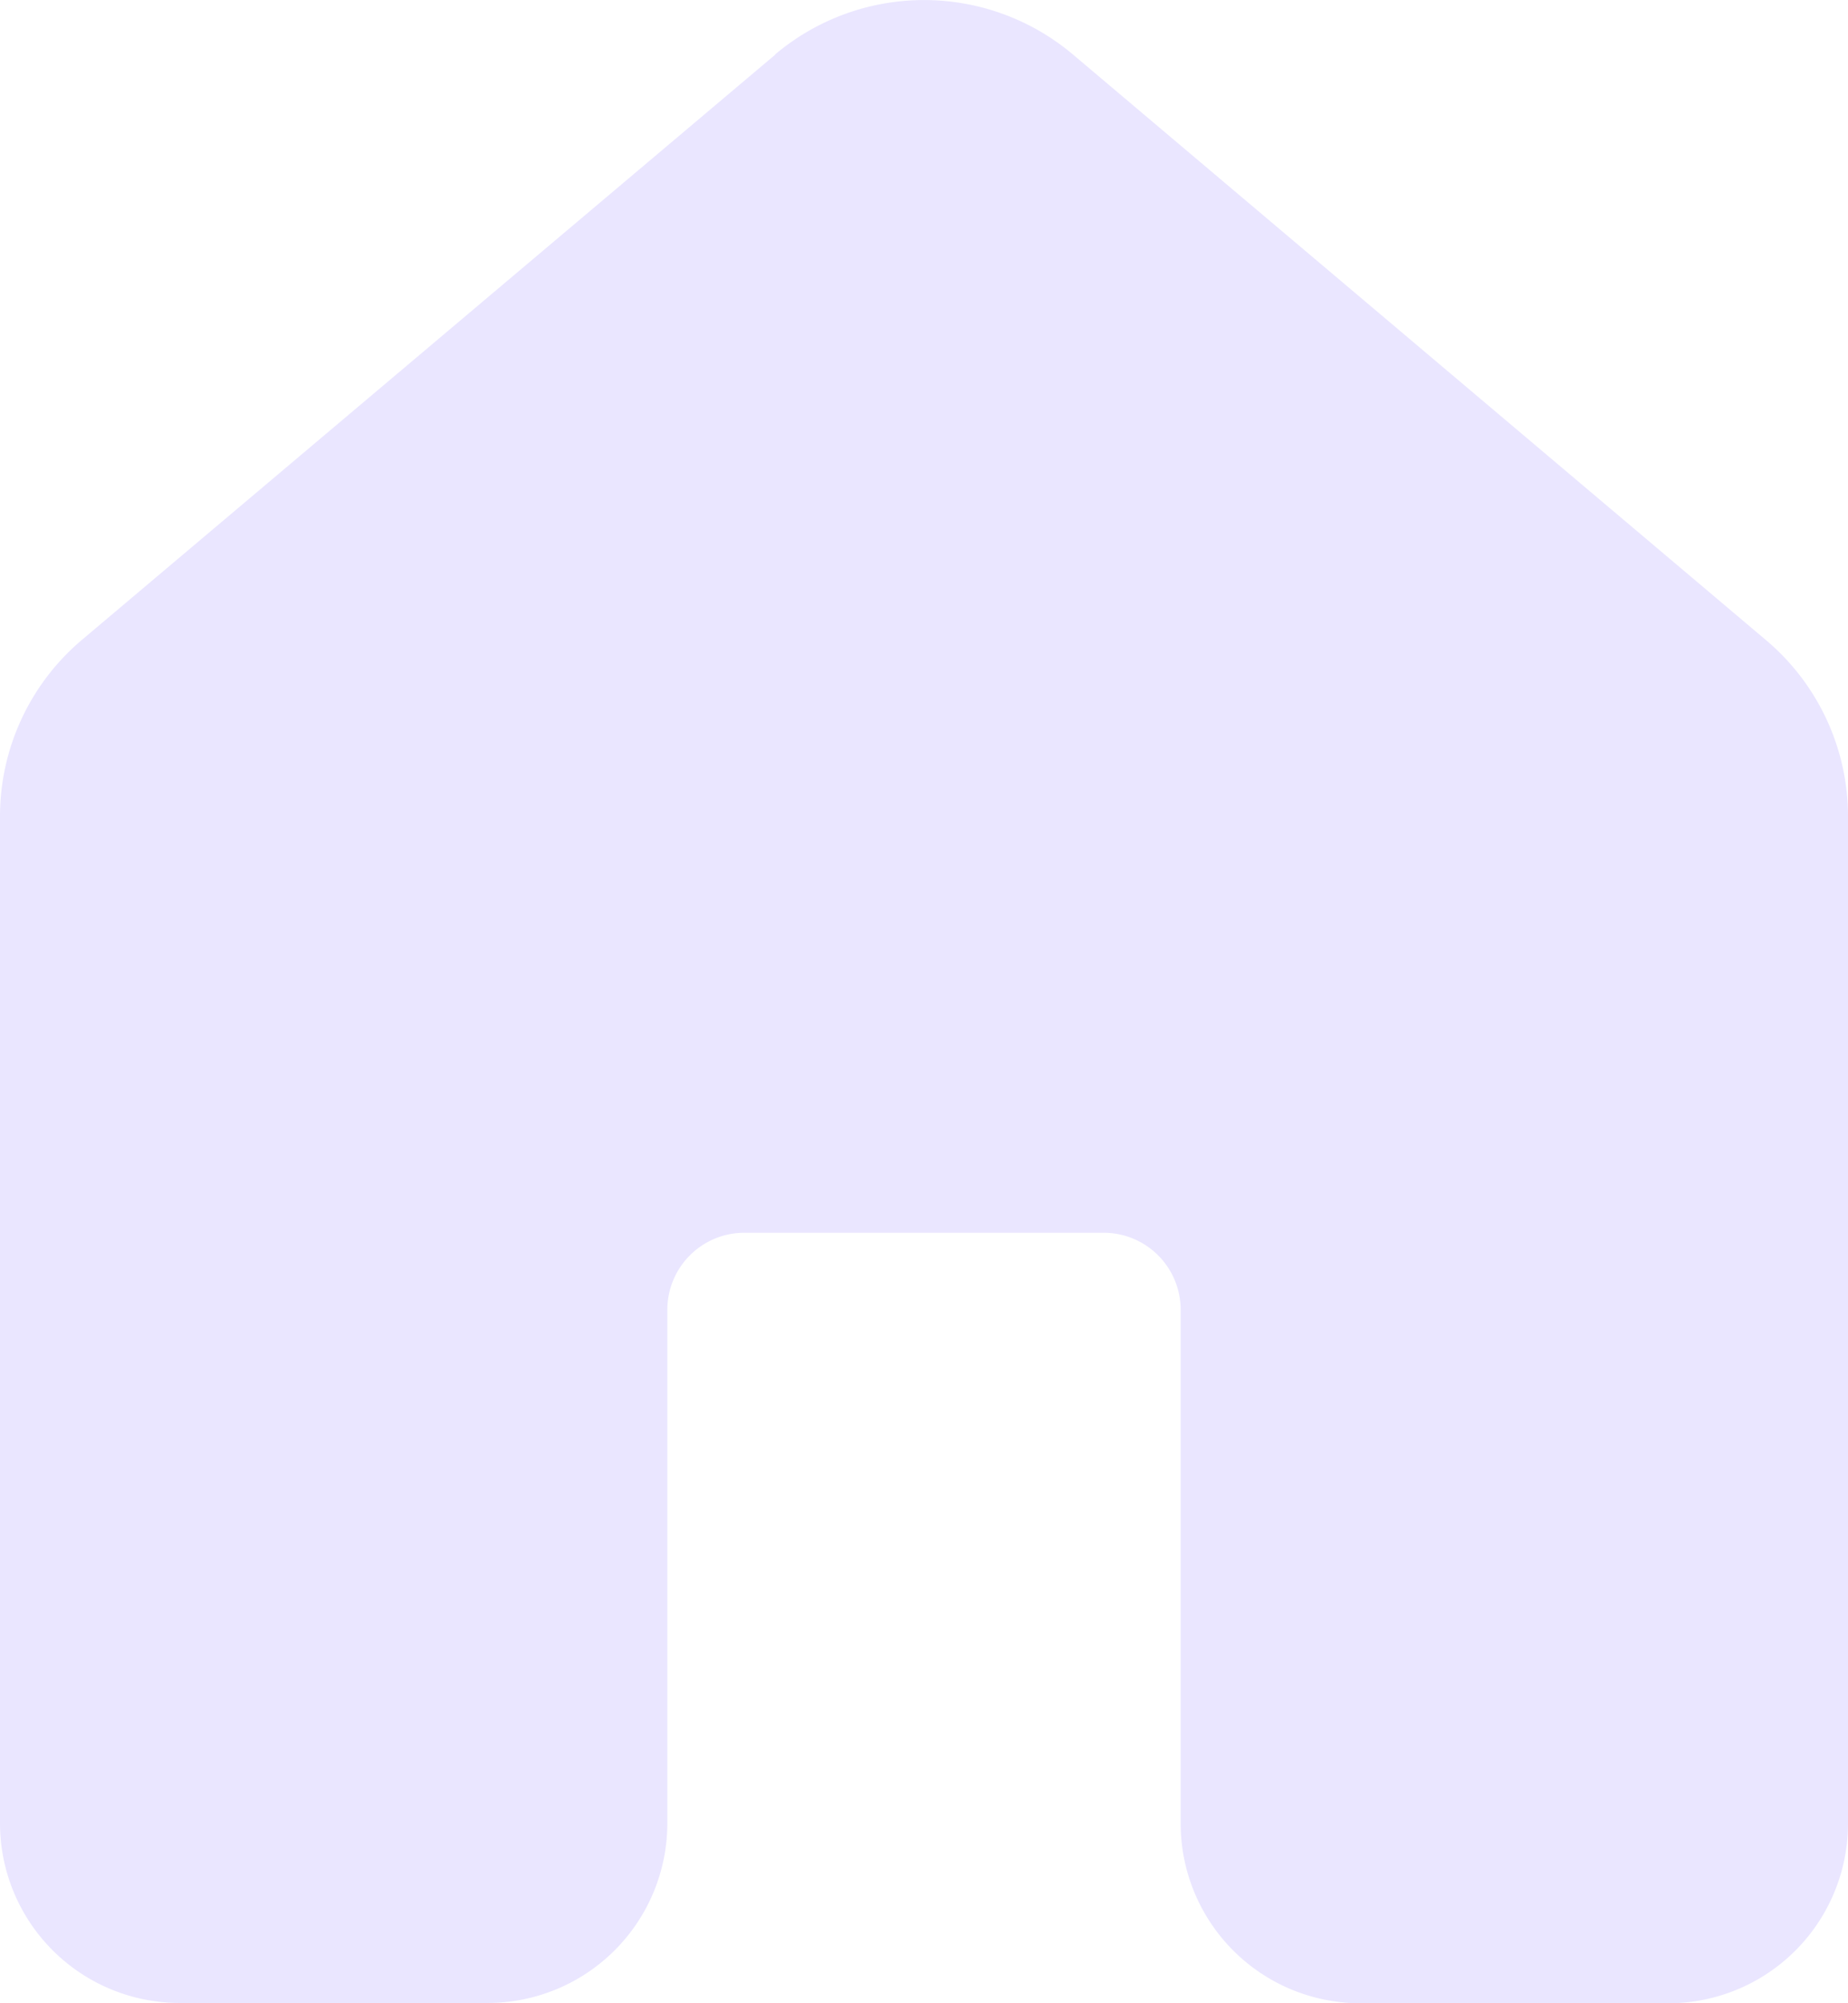 <svg xmlns="http://www.w3.org/2000/svg" width="18" height="19.497" viewBox="0 0 18 19.497">
  <path id="ic_fluent_home_24_filled" d="M10.55,2.533a2.25,2.25,0,0,1,2.9,0l6.75,5.7a2.245,2.245,0,0,1,.8,1.72v9.8a1.75,1.75,0,0,1-1.75,1.75h-3a1.75,1.75,0,0,1-1.75-1.75v-5a.75.75,0,0,0-.75-.75h-3.5a.75.75,0,0,0-.75.75v5A1.75,1.75,0,0,1,7.75,21.5h-3A1.75,1.75,0,0,1,3,19.75v-9.8a2.248,2.248,0,0,1,.8-1.72l6.75-5.694Z" transform="translate(-3 -2.003)" fill="#eae6ff"/>
</svg>
